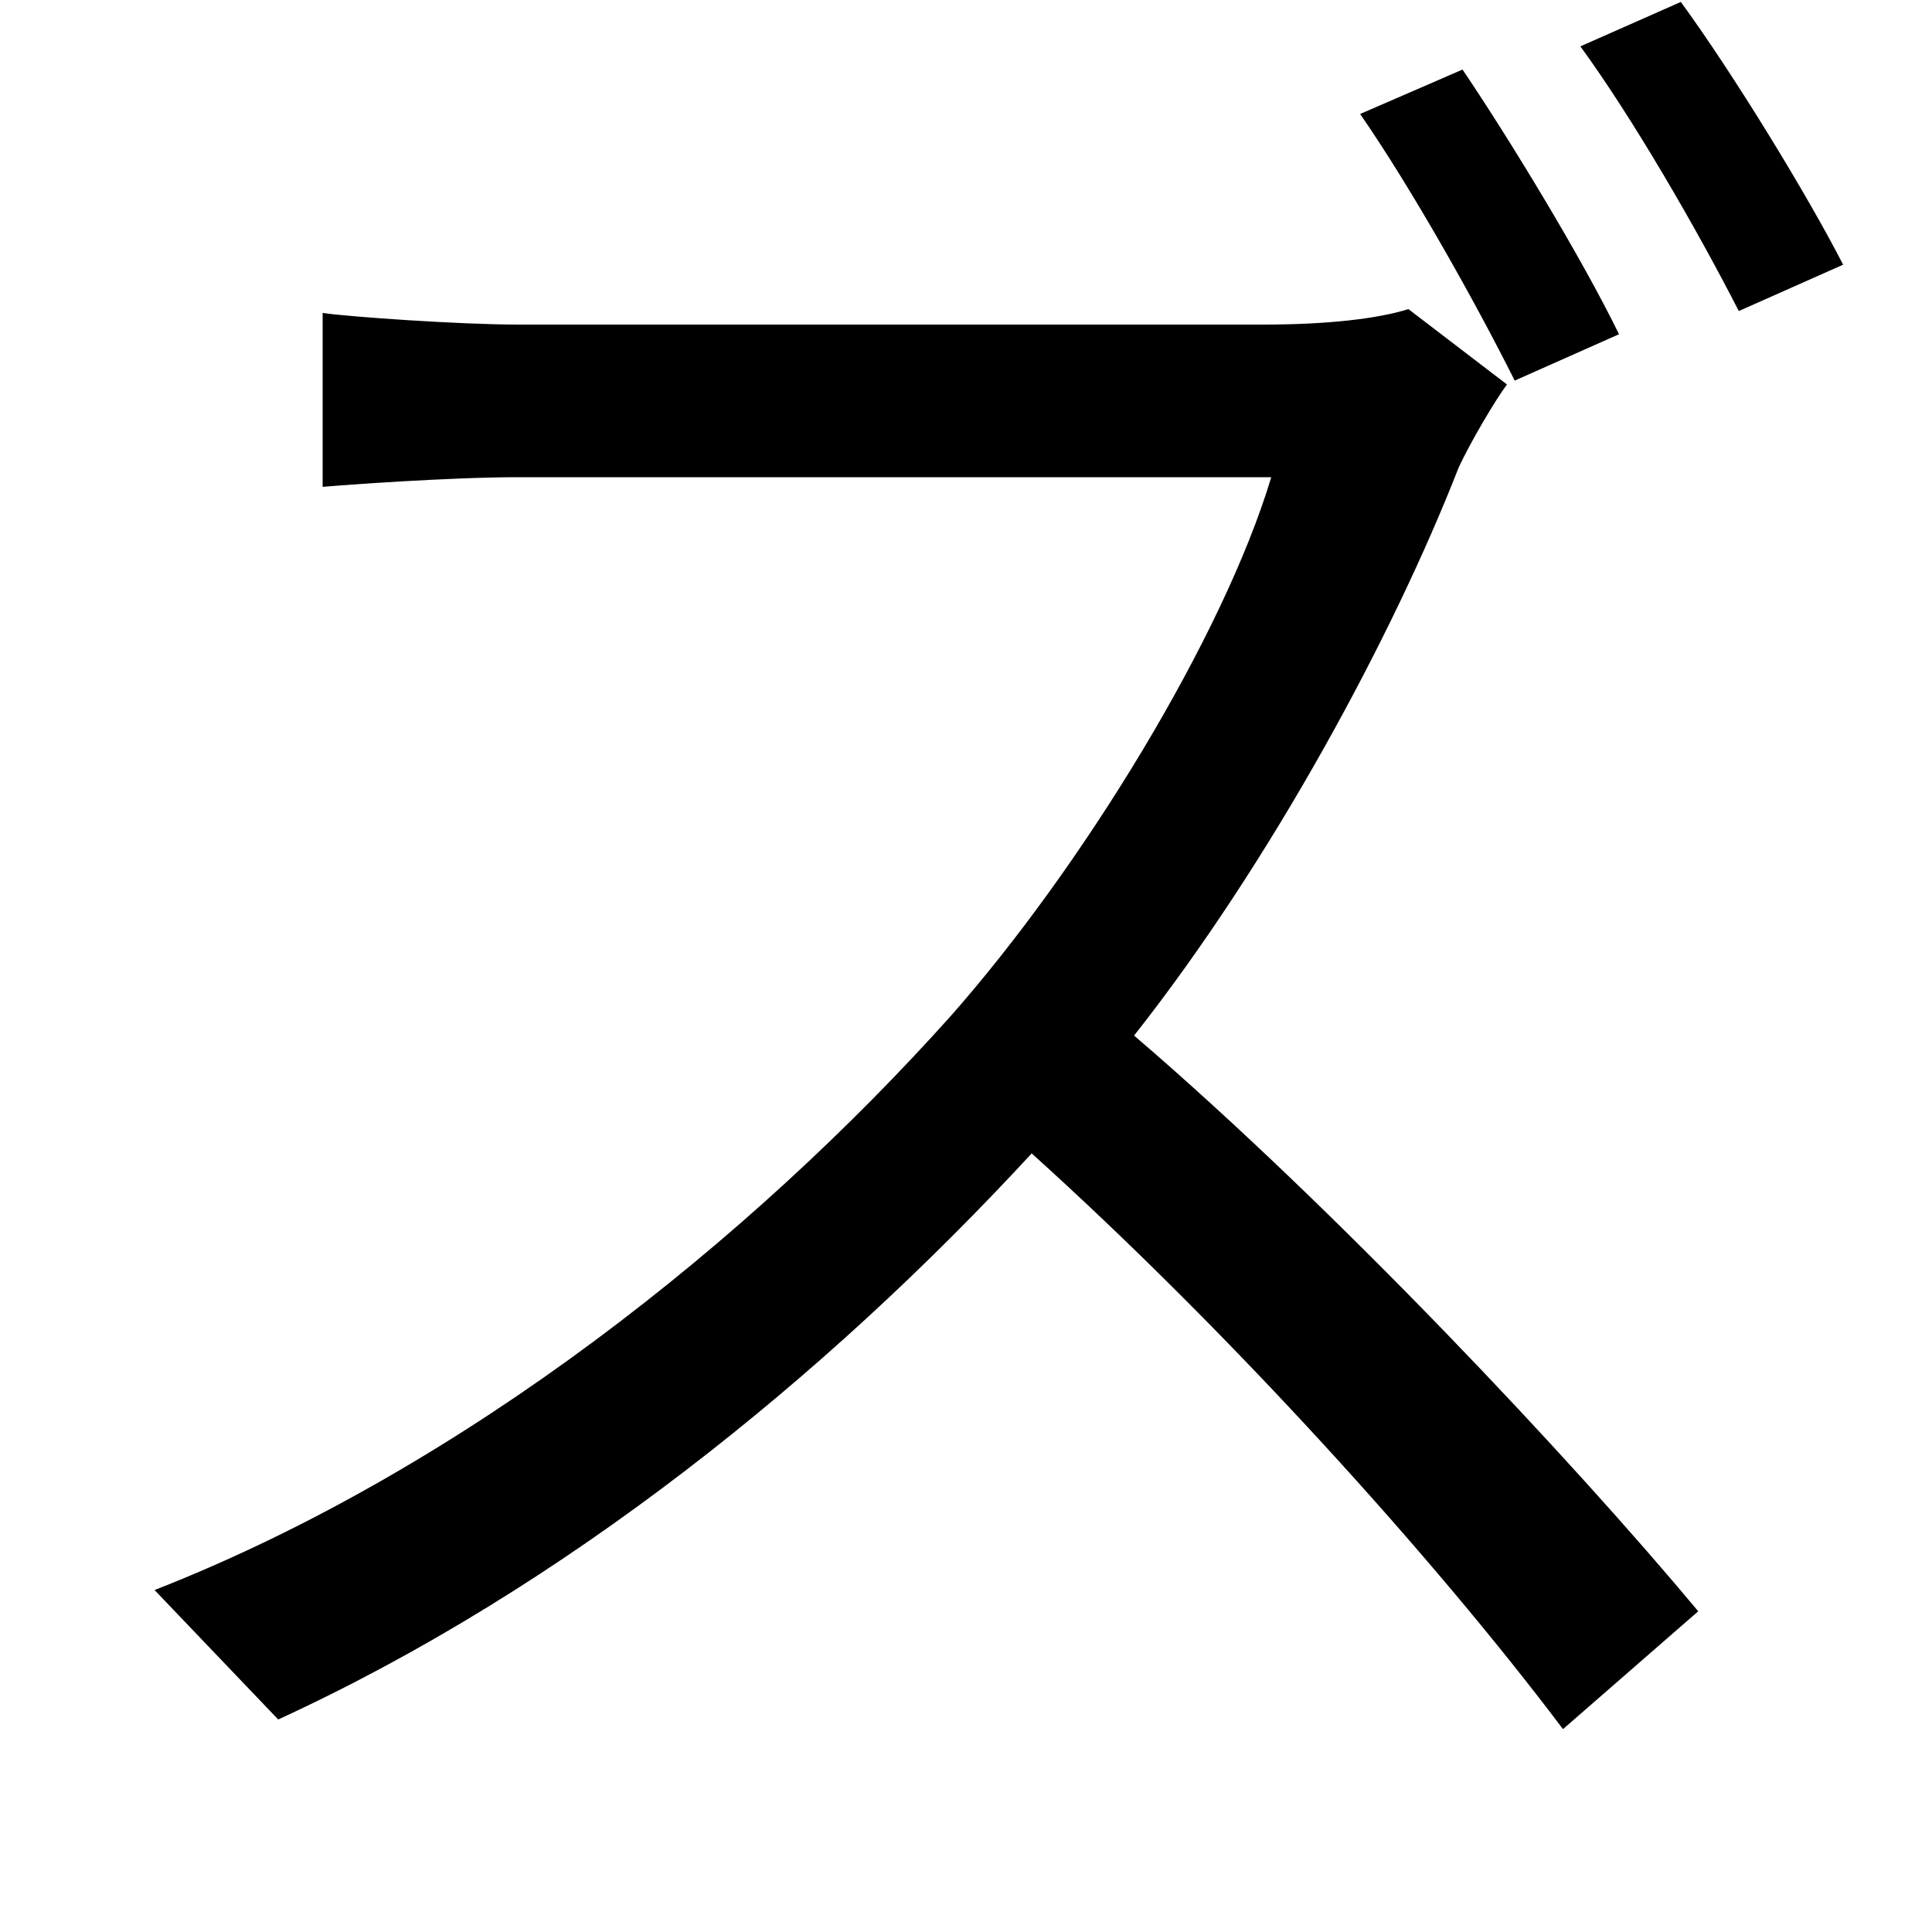 <svg xmlns="http://www.w3.org/2000/svg"
    viewBox="0 0 1000 1000">
  <!--
© 2014-2021 Adobe (http://www.adobe.com/).
Noto is a trademark of Google Inc.
This Font Software is licensed under the SIL Open Font License, Version 1.1. This Font Software is distributed on an "AS IS" BASIS, WITHOUT WARRANTIES OR CONDITIONS OF ANY KIND, either express or implied. See the SIL Open Font License for the specific language, permissions and limitations governing your use of this Font Software.
http://scripts.sil.org/OFL
  -->
<path d="M757 36L704 59C731 98 764 157 784 197L838 173C819 134 782 73 757 36ZM870 1L818 24C845 61 878 118 900 161L954 137C935 100 897 38 870 1ZM780 199L729 160C713 165 687 168 654 168 617 168 308 168 268 168 238 168 181 164 167 162L167 252C178 251 233 247 268 247 303 247 622 247 658 247 633 330 560 449 492 526 389 641 241 760 80 823L144 890C292 822 427 713 534 597 636 689 742 806 809 895L879 834C814 756 692 626 587 536 658 446 721 329 755 242 761 229 774 207 780 199Z"/>
</svg>